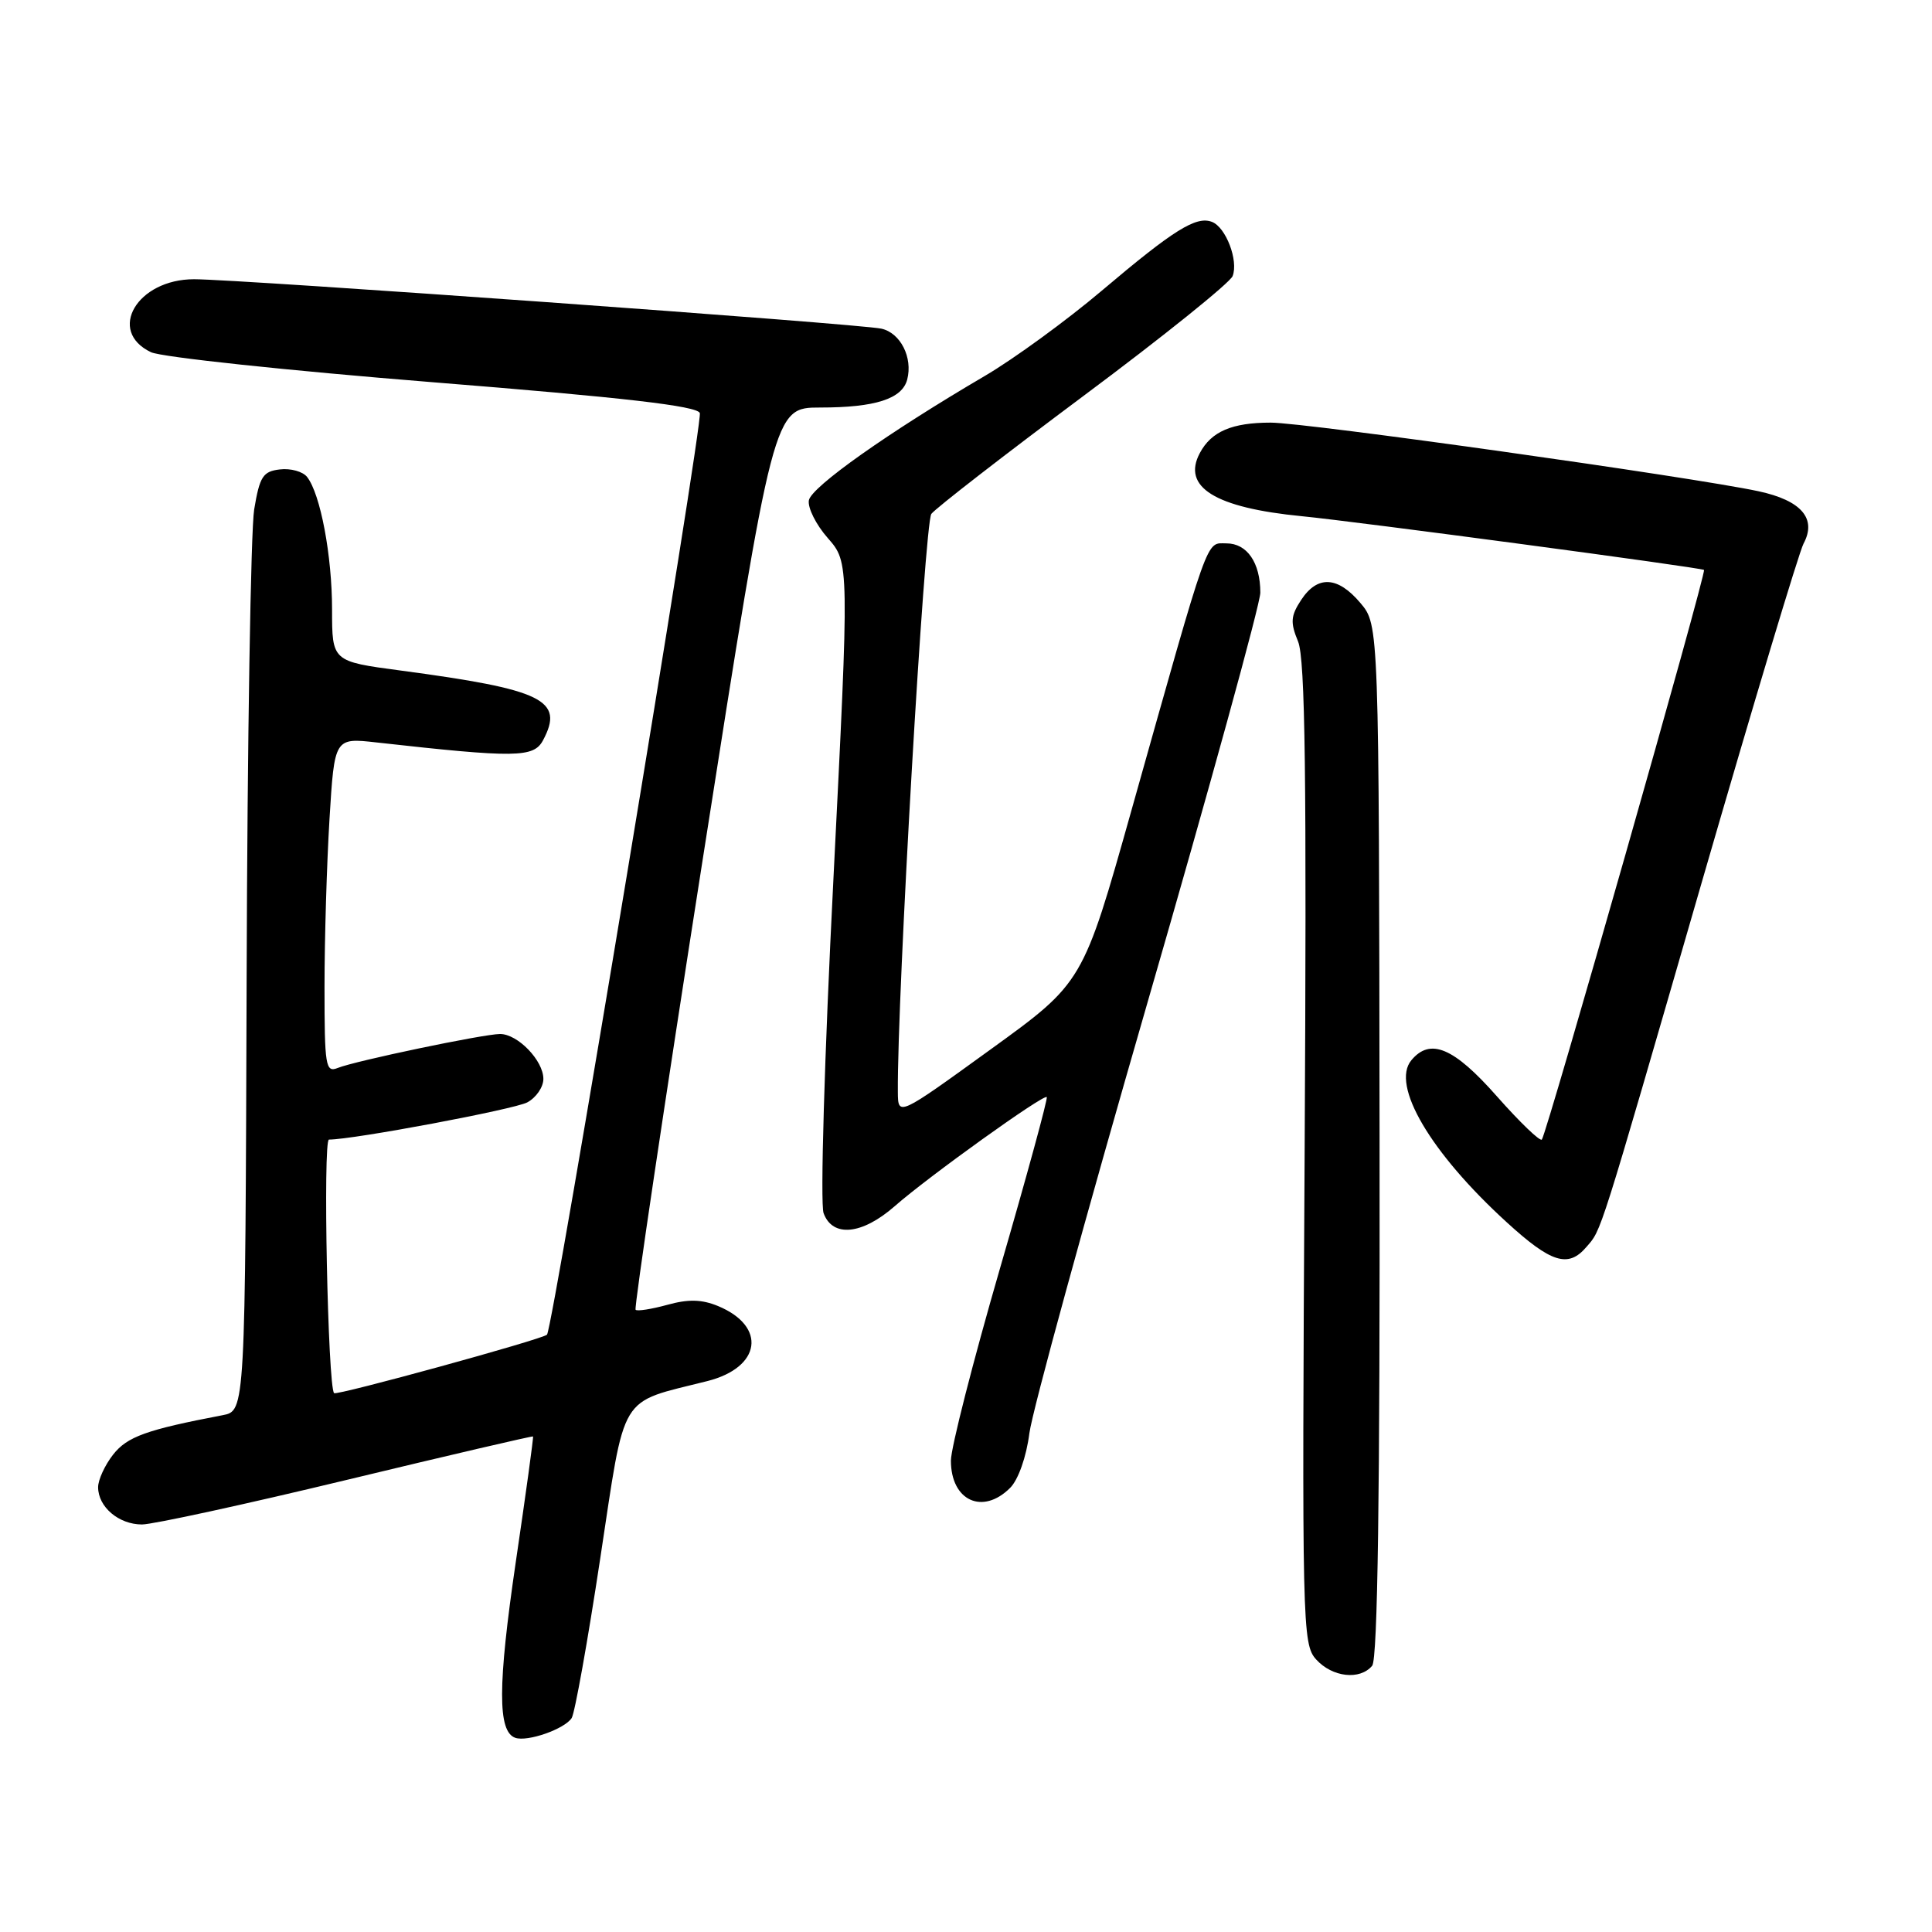 <?xml version="1.0" encoding="UTF-8" standalone="no"?>
<!DOCTYPE svg PUBLIC "-//W3C//DTD SVG 1.1//EN" "http://www.w3.org/Graphics/SVG/1.1/DTD/svg11.dtd" >
<svg xmlns="http://www.w3.org/2000/svg" xmlns:xlink="http://www.w3.org/1999/xlink" version="1.1" viewBox="0 0 256 256">
 <g >
 <path fill="currentColor"
d=" M 75.75 227.65 C 76.16 227.02 77.87 217.51 79.53 206.53 C 82.93 184.19 81.83 186.01 93.73 183.00 C 100.86 181.20 101.63 175.75 95.15 173.06 C 92.99 172.17 91.21 172.12 88.41 172.90 C 86.32 173.47 84.43 173.77 84.22 173.55 C 84.00 173.33 88.02 146.35 93.16 113.58 C 102.50 54.00 102.50 54.00 108.68 54.00 C 115.99 54.00 119.54 52.85 120.21 50.29 C 120.97 47.38 119.32 44.11 116.79 43.55 C 113.94 42.91 31.70 37.00 25.71 37.00 C 18.17 37.00 14.13 43.87 20.01 46.67 C 21.38 47.32 38.19 49.11 57.37 50.65 C 82.73 52.68 92.37 53.79 92.73 54.73 C 93.18 55.92 73.26 176.07 72.48 176.85 C 71.87 177.47 44.62 184.95 44.27 184.60 C 43.44 183.77 42.77 151.00 43.59 151.00 C 46.82 151.00 68.13 147.00 69.87 146.07 C 71.04 145.44 72.00 144.05 72.00 142.96 C 72.00 140.52 68.59 137.00 66.25 137.01 C 64.02 137.03 47.07 140.57 44.75 141.51 C 43.14 142.16 43.00 141.27 43.00 130.76 C 43.00 124.46 43.30 114.46 43.66 108.53 C 44.32 97.75 44.32 97.75 49.91 98.38 C 68.35 100.44 70.71 100.41 71.95 98.10 C 74.81 92.75 71.98 91.37 53.09 88.85 C 44.00 87.64 44.00 87.64 44.00 80.76 C 44.00 73.63 42.46 65.45 40.69 63.20 C 40.13 62.48 38.51 62.03 37.09 62.20 C 34.84 62.46 34.41 63.13 33.68 67.50 C 33.23 70.25 32.77 98.25 32.68 129.73 C 32.50 186.95 32.50 186.95 29.50 187.52 C 19.40 189.45 16.86 190.36 14.99 192.74 C 13.90 194.13 13.00 196.08 13.00 197.06 C 13.00 199.68 15.74 202.00 18.82 202.00 C 20.29 201.99 32.52 199.33 46.00 196.08 C 59.48 192.83 70.56 190.25 70.63 190.34 C 70.71 190.43 69.68 197.93 68.34 207.00 C 65.94 223.34 65.93 229.46 68.28 230.27 C 69.90 230.83 74.81 229.11 75.75 227.65 Z  M 181.82 220.72 C 182.55 219.84 182.86 198.04 182.80 151.13 C 182.72 82.82 182.72 82.82 180.27 79.91 C 177.26 76.34 174.57 76.20 172.40 79.51 C 171.02 81.62 170.96 82.48 172.00 85.00 C 172.95 87.30 173.15 102.90 172.87 152.88 C 172.51 215.57 172.56 217.85 174.40 219.89 C 176.54 222.25 180.20 222.66 181.82 220.72 Z  M 133.85 197.15 C 134.93 196.07 136.00 193.04 136.40 189.90 C 136.79 186.93 143.83 161.25 152.05 132.84 C 160.27 104.43 167.00 79.99 167.00 78.53 C 167.00 74.55 165.24 72.00 162.51 72.00 C 159.74 72.00 160.38 70.23 149.93 107.35 C 143.50 130.20 143.50 130.20 131.25 139.06 C 119.00 147.93 119.00 147.93 118.97 144.71 C 118.86 132.20 122.51 69.26 123.41 68.09 C 124.01 67.32 133.10 60.27 143.61 52.43 C 154.12 44.60 162.99 37.46 163.33 36.58 C 164.12 34.52 162.44 30.11 160.59 29.40 C 158.50 28.59 155.52 30.45 146.00 38.51 C 141.32 42.47 134.35 47.55 130.50 49.81 C 117.70 57.31 107.53 64.50 107.18 66.29 C 107.00 67.26 108.12 69.52 109.69 71.30 C 112.54 74.55 112.54 74.55 110.43 116.52 C 109.24 139.97 108.67 159.49 109.13 160.75 C 110.32 164.00 114.22 163.62 118.55 159.83 C 122.98 155.93 138.29 144.95 138.70 145.37 C 138.87 145.53 136.08 155.75 132.50 168.08 C 128.93 180.40 126.00 191.86 126.00 193.54 C 126.00 198.86 130.21 200.79 133.85 197.15 Z  M 210.19 165.25 C 212.25 162.86 211.68 164.66 225.53 116.78 C 232.33 93.29 238.38 73.15 238.98 72.03 C 240.76 68.71 238.69 66.31 233.00 65.09 C 224.11 63.19 173.04 56.00 168.38 56.00 C 163.25 56.00 160.51 57.17 158.99 60.02 C 156.57 64.54 160.99 67.28 172.50 68.40 C 179.77 69.11 225.38 75.20 225.79 75.52 C 226.15 75.80 204.93 150.31 204.30 151.00 C 204.05 151.27 201.36 148.68 198.33 145.25 C 192.63 138.79 189.51 137.48 187.01 140.49 C 184.28 143.78 189.53 152.72 199.62 161.93 C 205.53 167.34 207.79 168.05 210.19 165.25 Z "/>
</g>
</svg>